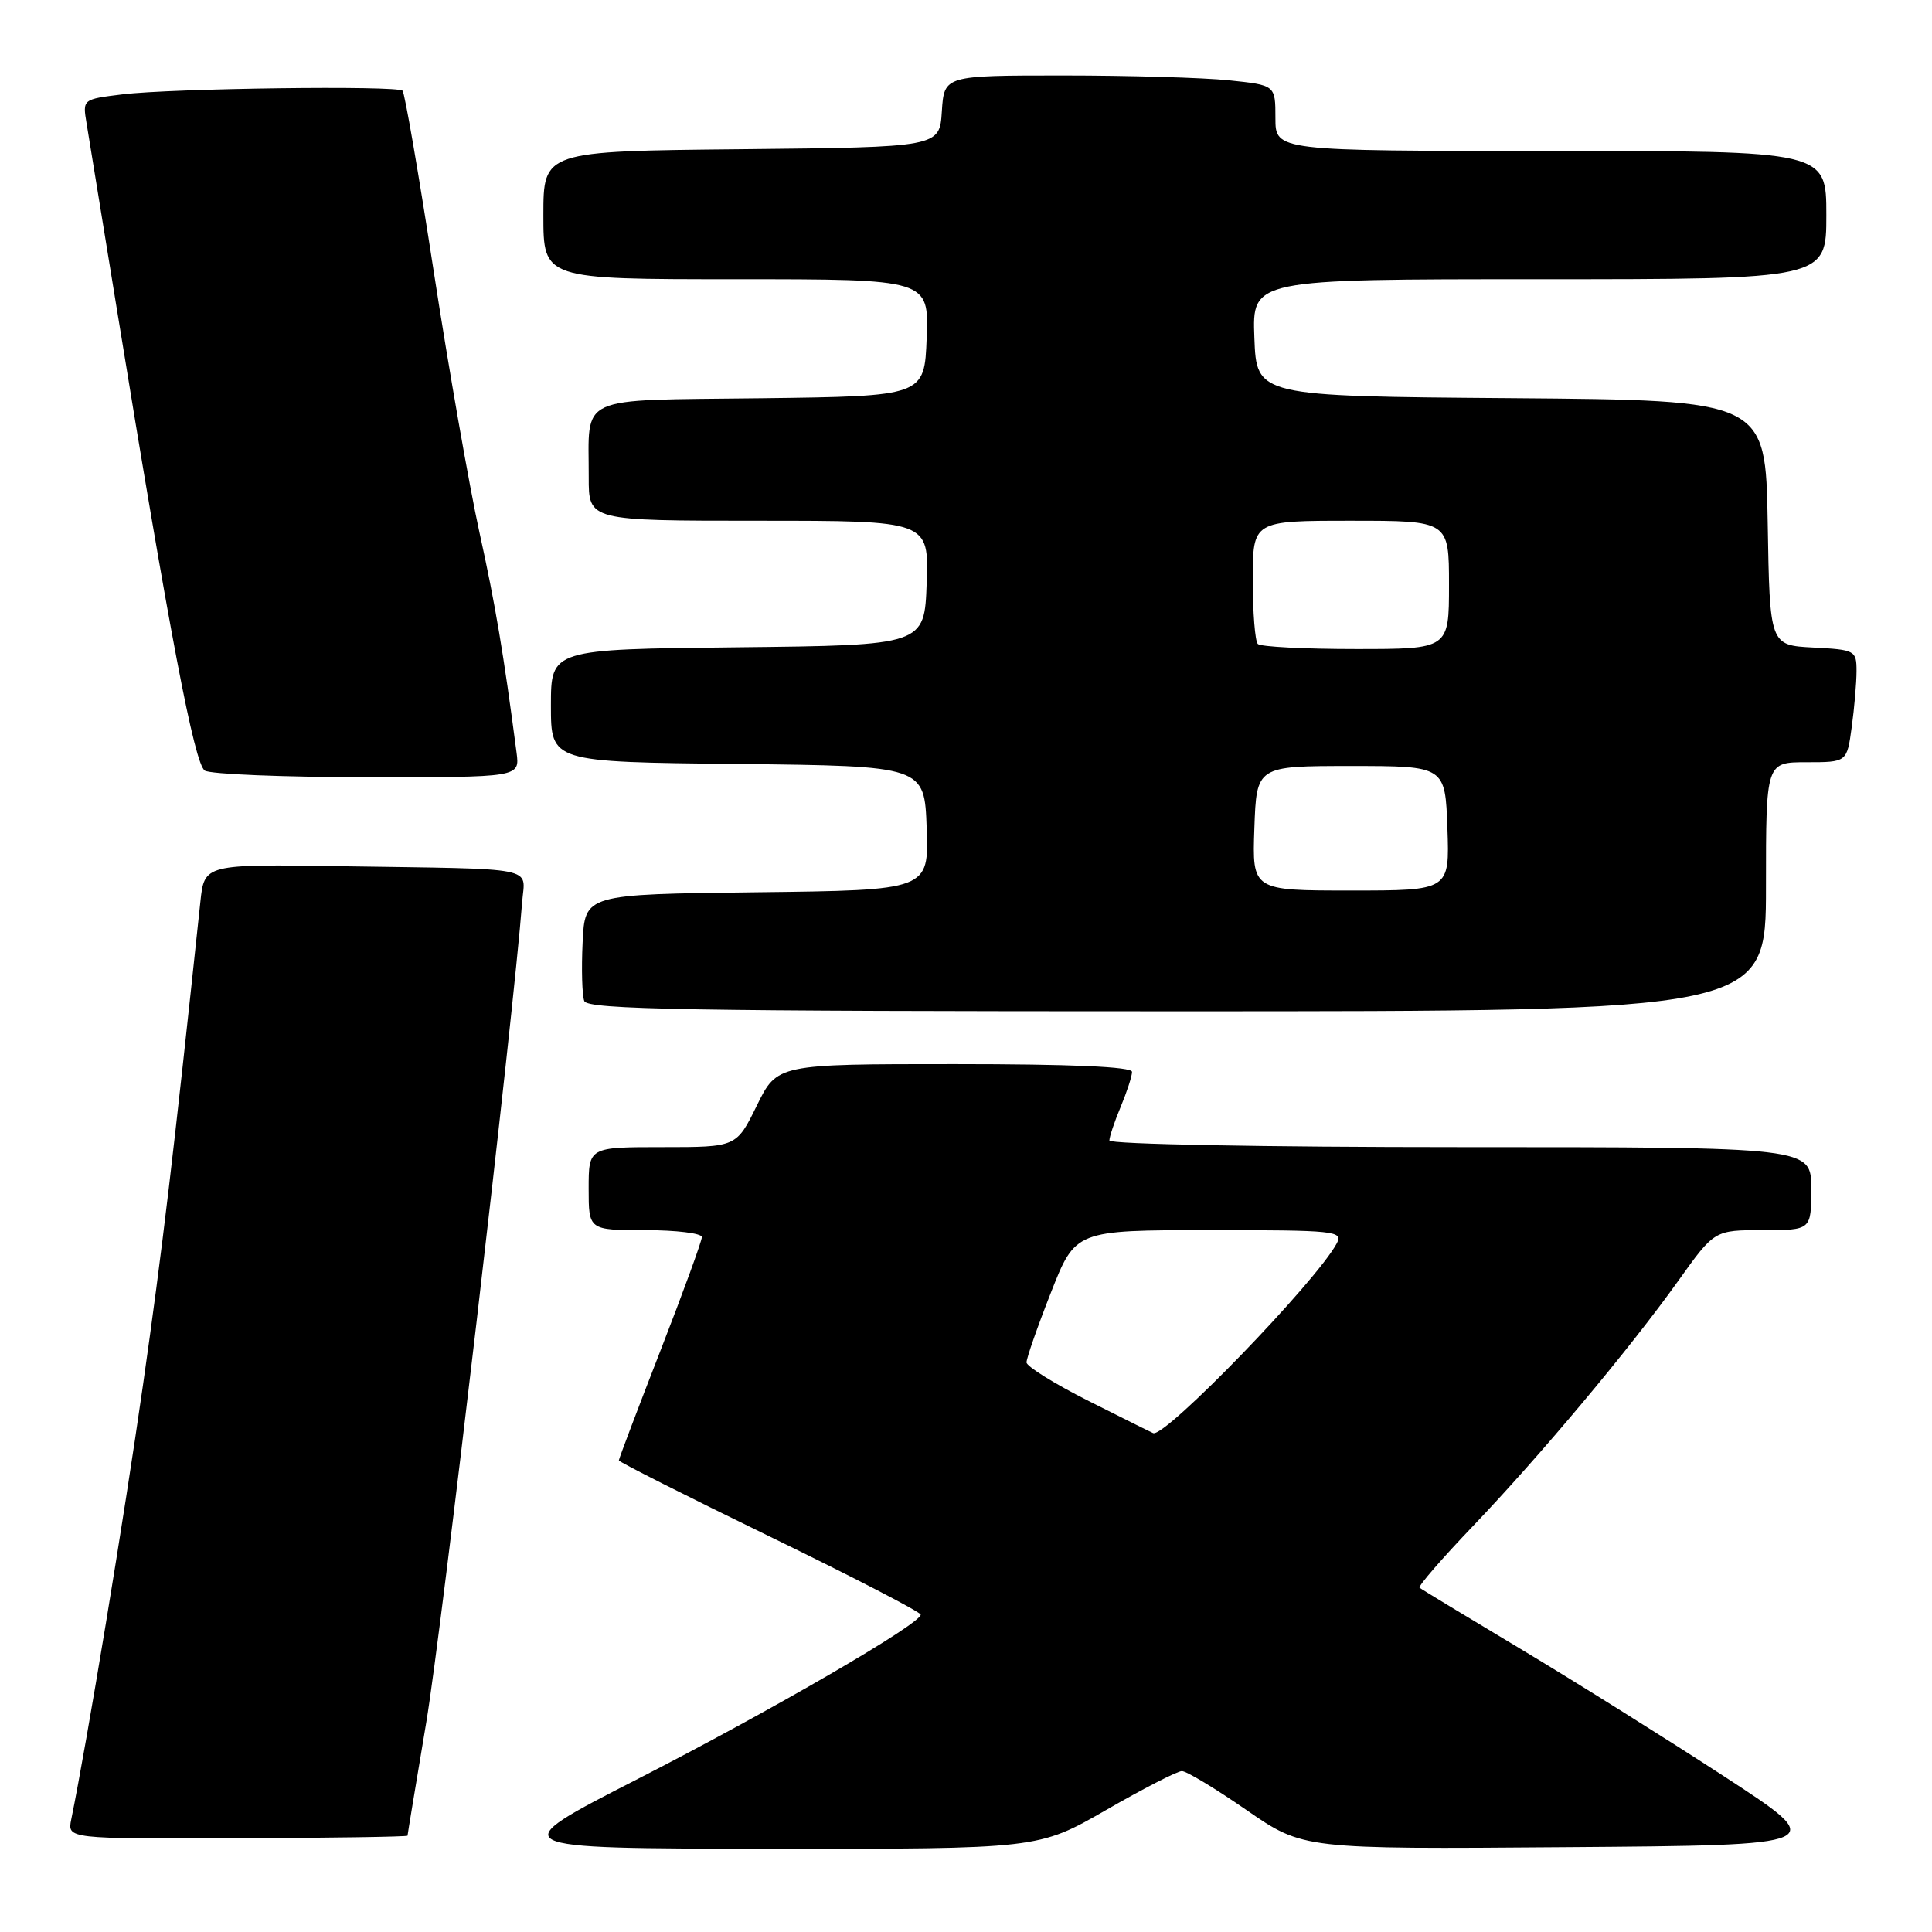 <?xml version="1.0" encoding="UTF-8" standalone="no"?>
<!DOCTYPE svg PUBLIC "-//W3C//DTD SVG 1.1//EN" "http://www.w3.org/Graphics/SVG/1.1/DTD/svg11.dtd" >
<svg xmlns="http://www.w3.org/2000/svg" xmlns:xlink="http://www.w3.org/1999/xlink" version="1.1" viewBox="0 0 256 256">
 <g >
 <path fill="currentColor"
d=" M 146.54 239.85 C 151.47 237.01 155.99 234.69 156.60 234.68 C 157.20 234.67 161.06 237.00 165.18 239.85 C 172.68 245.03 172.68 245.03 207.56 244.76 C 242.45 244.50 242.45 244.50 228.47 235.39 C 220.79 230.39 208.65 222.79 201.50 218.50 C 194.35 214.22 188.32 210.57 188.10 210.38 C 187.88 210.19 191.04 206.54 195.12 202.27 C 204.14 192.83 216.00 178.66 222.42 169.66 C 227.18 163.00 227.18 163.00 233.59 163.00 C 240.00 163.00 240.00 163.00 240.00 157.50 C 240.00 152.00 240.00 152.00 193.50 152.00 C 167.48 152.00 147.00 151.61 147.00 151.12 C 147.00 150.64 147.67 148.63 148.50 146.65 C 149.32 144.68 150.00 142.60 150.00 142.03 C 150.00 141.35 141.98 141.00 126.49 141.00 C 102.98 141.00 102.98 141.00 100.28 146.50 C 97.58 152.00 97.58 152.00 87.79 152.00 C 78.00 152.00 78.00 152.00 78.00 157.50 C 78.00 163.00 78.00 163.00 85.50 163.00 C 89.62 163.00 93.00 163.42 93.00 163.92 C 93.00 164.43 90.53 171.22 87.50 179.00 C 84.47 186.78 82.00 193.31 82.00 193.51 C 82.00 193.71 91.00 198.25 102.00 203.60 C 113.00 208.95 122.00 213.61 122.00 213.95 C 122.00 215.17 102.23 226.65 84.51 235.72 C 66.50 244.93 66.50 244.93 102.04 244.97 C 137.58 245.00 137.58 245.00 146.54 239.85 Z  M 54.00 243.24 C 54.00 243.10 55.12 236.35 56.48 228.24 C 58.50 216.24 68.04 134.64 69.19 119.50 C 69.56 114.75 71.73 115.18 45.29 114.78 C 27.08 114.50 27.08 114.50 26.55 119.50 C 22.97 153.26 21.50 165.62 18.95 183.50 C 16.45 201.04 11.51 230.96 9.44 241.08 C 8.92 243.66 8.92 243.66 31.46 243.58 C 43.86 243.54 54.00 243.38 54.00 243.24 Z  M 234.00 117.50 C 234.00 101.00 234.00 101.00 239.36 101.00 C 244.73 101.00 244.73 101.00 245.36 96.36 C 245.71 93.81 246.00 90.46 246.00 88.91 C 246.00 86.19 245.81 86.09 240.25 85.80 C 234.50 85.50 234.50 85.50 234.23 69.26 C 233.95 53.03 233.95 53.03 200.23 52.76 C 166.50 52.50 166.50 52.50 166.21 44.75 C 165.92 37.00 165.92 37.00 203.96 37.00 C 242.00 37.00 242.00 37.00 242.00 28.50 C 242.00 20.00 242.00 20.00 205.50 20.00 C 169.00 20.00 169.00 20.00 169.00 15.64 C 169.00 11.28 169.00 11.28 162.85 10.64 C 159.47 10.29 149.60 10.00 140.91 10.00 C 125.11 10.00 125.11 10.00 124.80 14.75 C 124.50 19.50 124.50 19.50 98.25 19.77 C 72.00 20.03 72.00 20.03 72.00 28.52 C 72.00 37.00 72.00 37.00 97.54 37.00 C 123.08 37.00 123.08 37.00 122.79 44.75 C 122.50 52.50 122.50 52.50 100.86 52.77 C 76.08 53.08 78.04 52.18 78.01 63.25 C 78.00 69.00 78.00 69.00 100.54 69.00 C 123.08 69.00 123.08 69.00 122.79 77.25 C 122.50 85.50 122.50 85.50 97.75 85.77 C 73.00 86.03 73.00 86.03 73.00 93.50 C 73.00 100.97 73.00 100.97 97.75 101.23 C 122.50 101.50 122.50 101.50 122.79 109.73 C 123.08 117.96 123.08 117.96 100.29 118.23 C 77.50 118.50 77.50 118.50 77.20 124.89 C 77.03 128.41 77.13 131.90 77.42 132.64 C 77.85 133.77 91.23 134.00 155.97 134.00 C 234.00 134.00 234.00 134.00 234.00 117.50 Z  M 68.45 99.75 C 66.73 86.61 65.64 80.11 63.52 70.50 C 62.19 64.45 59.47 48.93 57.48 36.02 C 55.49 23.10 53.63 12.30 53.34 12.02 C 52.63 11.31 22.74 11.70 16.22 12.50 C 10.94 13.15 10.94 13.15 11.47 16.33 C 11.76 18.07 13.57 29.17 15.49 41.00 C 22.47 83.95 25.76 101.23 27.14 102.11 C 27.89 102.58 37.58 102.98 48.69 102.98 C 68.87 103.00 68.87 103.00 68.45 99.75 Z  M 144.27 185.65 C 139.74 183.37 136.03 181.06 136.02 180.53 C 136.01 179.99 137.46 175.83 139.25 171.28 C 142.50 163.01 142.50 163.01 160.29 163.00 C 176.91 163.00 178.01 163.11 177.13 164.75 C 174.44 169.78 154.46 190.44 152.81 189.90 C 152.64 189.84 148.80 187.93 144.27 185.65 Z  M 166.21 109.75 C 166.50 101.50 166.50 101.50 179.00 101.50 C 191.50 101.50 191.50 101.50 191.79 109.75 C 192.08 118.00 192.08 118.00 179.00 118.00 C 165.92 118.00 165.92 118.00 166.21 109.75 Z  M 166.67 85.33 C 166.30 84.97 166.00 81.14 166.00 76.83 C 166.00 69.00 166.00 69.00 179.00 69.00 C 192.00 69.00 192.00 69.00 192.00 77.50 C 192.00 86.00 192.00 86.00 179.67 86.00 C 172.88 86.00 167.03 85.70 166.67 85.33 Z "/>
</g>
</svg>